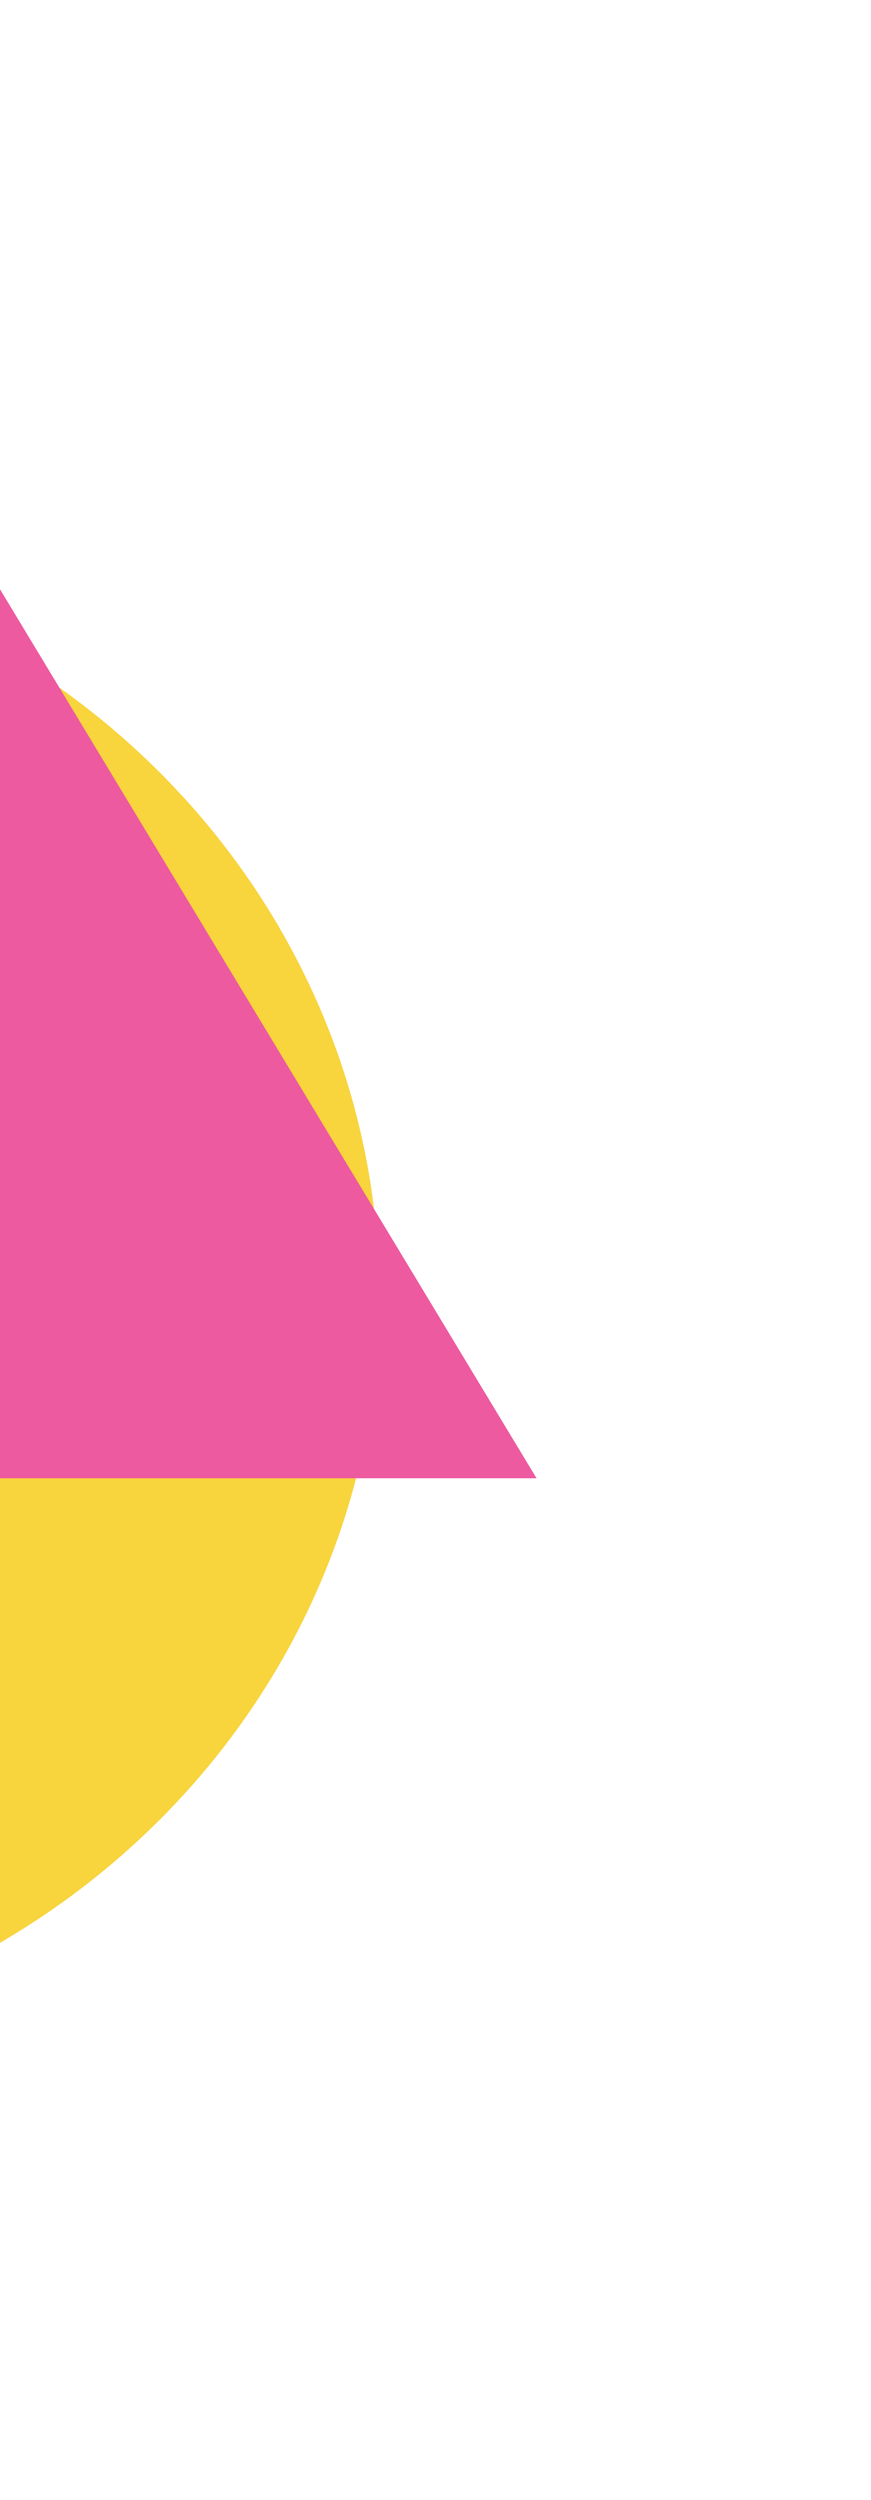 <svg width="391" height="1122" viewBox="0 0 391 1122" fill="none" xmlns="http://www.w3.org/2000/svg">
<g filter="url(#filter0_f_42_796)">
<ellipse cx="-185.366" cy="581.689" rx="355.634" ry="340.119" fill="url(#paint0_linear_42_796)"/>
</g>
<g filter="url(#filter1_f_42_796)">
<path d="M-69.101 150L240.862 663.448H-379.063L-69.101 150Z" fill="url(#paint1_linear_42_796)"/>
</g>
<defs>
<filter id="filter0_f_42_796" x="-741" y="41.57" width="1111.27" height="1080.24" filterUnits="userSpaceOnUse" color-interpolation-filters="sRGB">
<feFlood flood-opacity="0" result="BackgroundImageFix"/>
<feBlend mode="normal" in="SourceGraphic" in2="BackgroundImageFix" result="shape"/>
<feGaussianBlur stdDeviation="100" result="effect1_foregroundBlur_42_796"/>
</filter>
<filter id="filter1_f_42_796" x="-529.063" y="0" width="919.926" height="813.448" filterUnits="userSpaceOnUse" color-interpolation-filters="sRGB">
<feFlood flood-opacity="0" result="BackgroundImageFix"/>
<feBlend mode="normal" in="SourceGraphic" in2="BackgroundImageFix" result="shape"/>
<feGaussianBlur stdDeviation="75" result="effect1_foregroundBlur_42_796"/>
</filter>
<linearGradient id="paint0_linear_42_796" x1="-467.479" y1="288.446" x2="0.939" y2="941.871" gradientUnits="userSpaceOnUse">
<stop stop-color="#F8D43D"/>
<stop offset="1" stop-color="#F8D43D"/>
</linearGradient>
<linearGradient id="paint1_linear_42_796" x1="-69.101" y1="150" x2="-69.101" y2="834.598" gradientUnits="userSpaceOnUse">
<stop stop-color="#ED5AA0"/>
<stop offset="1" stop-color="#ED5AA0"/>
</linearGradient>
</defs>
</svg>
